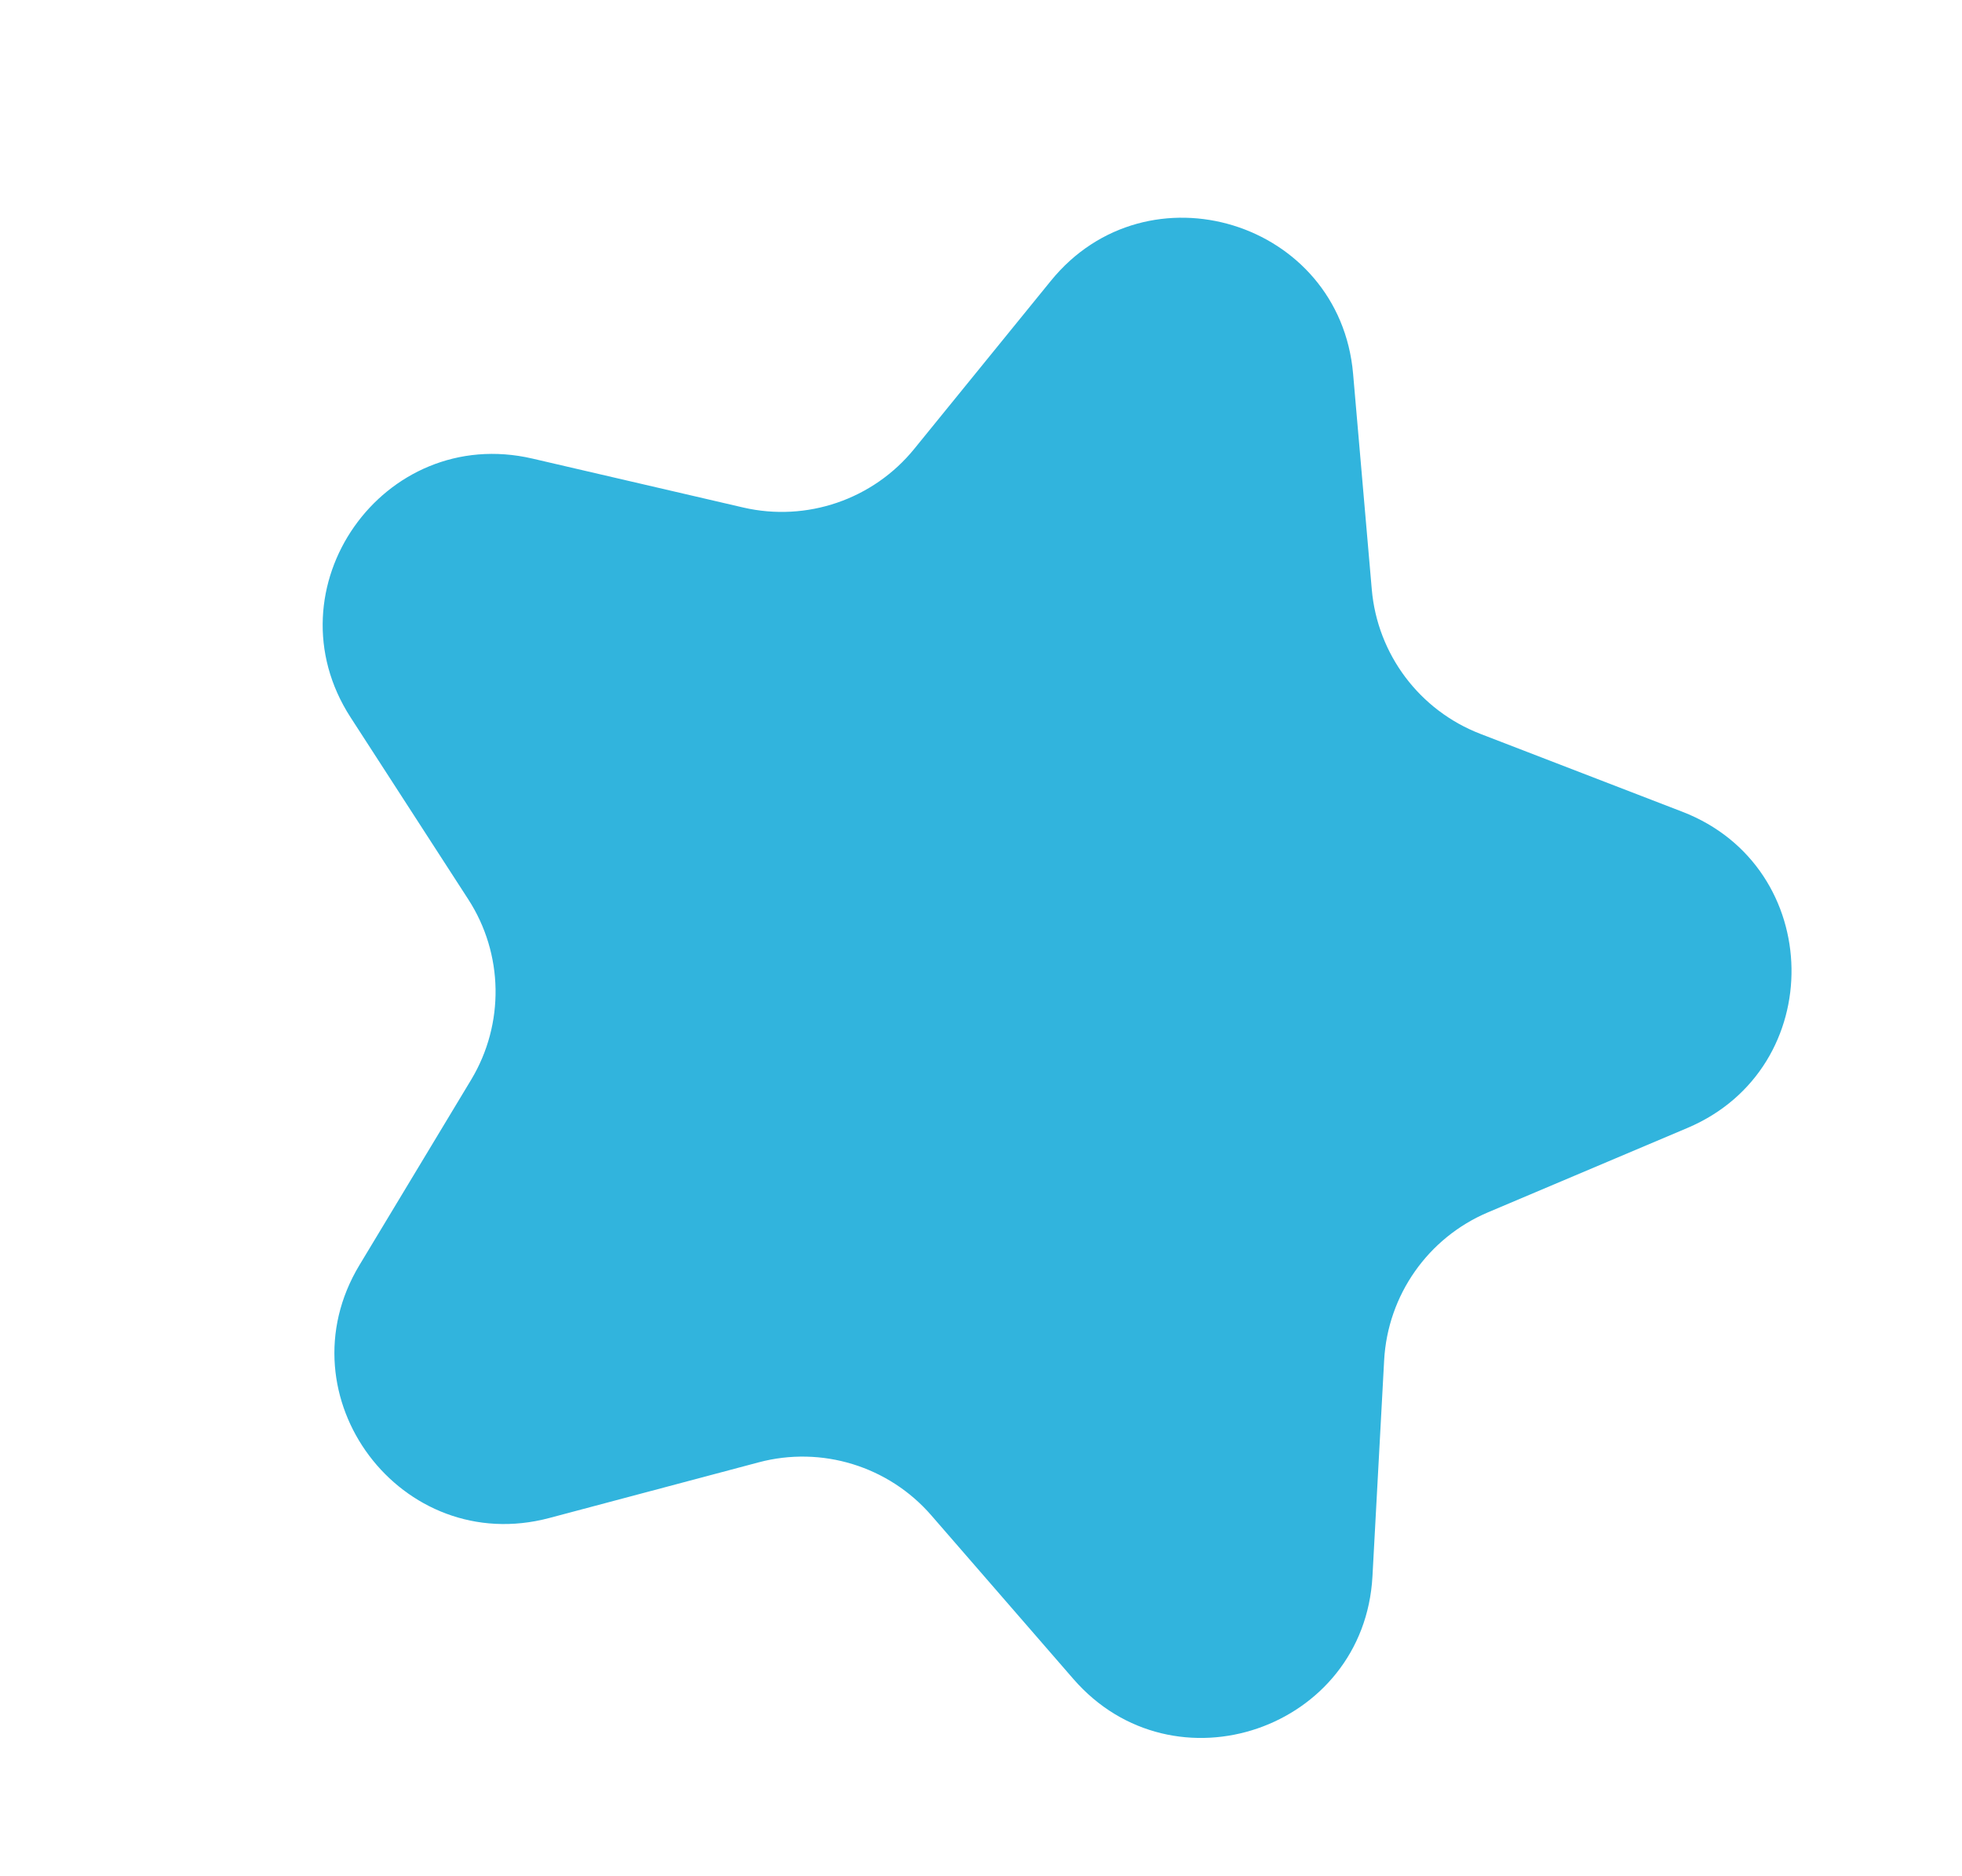 <svg width="23" height="22" viewBox="0 0 23 22" fill="none" xmlns="http://www.w3.org/2000/svg">
<path d="M12.318 3.294C13.451 1.899 15.707 2.592 15.862 4.383L16.081 6.911C16.147 7.673 16.641 8.33 17.354 8.605L19.721 9.518C21.399 10.166 21.437 12.525 19.781 13.226L17.444 14.215C16.74 14.513 16.268 15.186 16.226 15.949L16.089 18.483C15.992 20.279 13.76 21.044 12.582 19.686L10.918 17.769C10.418 17.192 9.632 16.95 8.893 17.147L6.441 17.799C4.703 18.262 3.286 16.375 4.213 14.835L5.523 12.661C5.917 12.006 5.904 11.184 5.488 10.543L4.11 8.412C3.133 6.902 4.489 4.971 6.241 5.377L8.713 5.951C9.457 6.123 10.235 5.857 10.717 5.264L12.318 3.294Z" fill="#31B4DD"/>
</svg>
